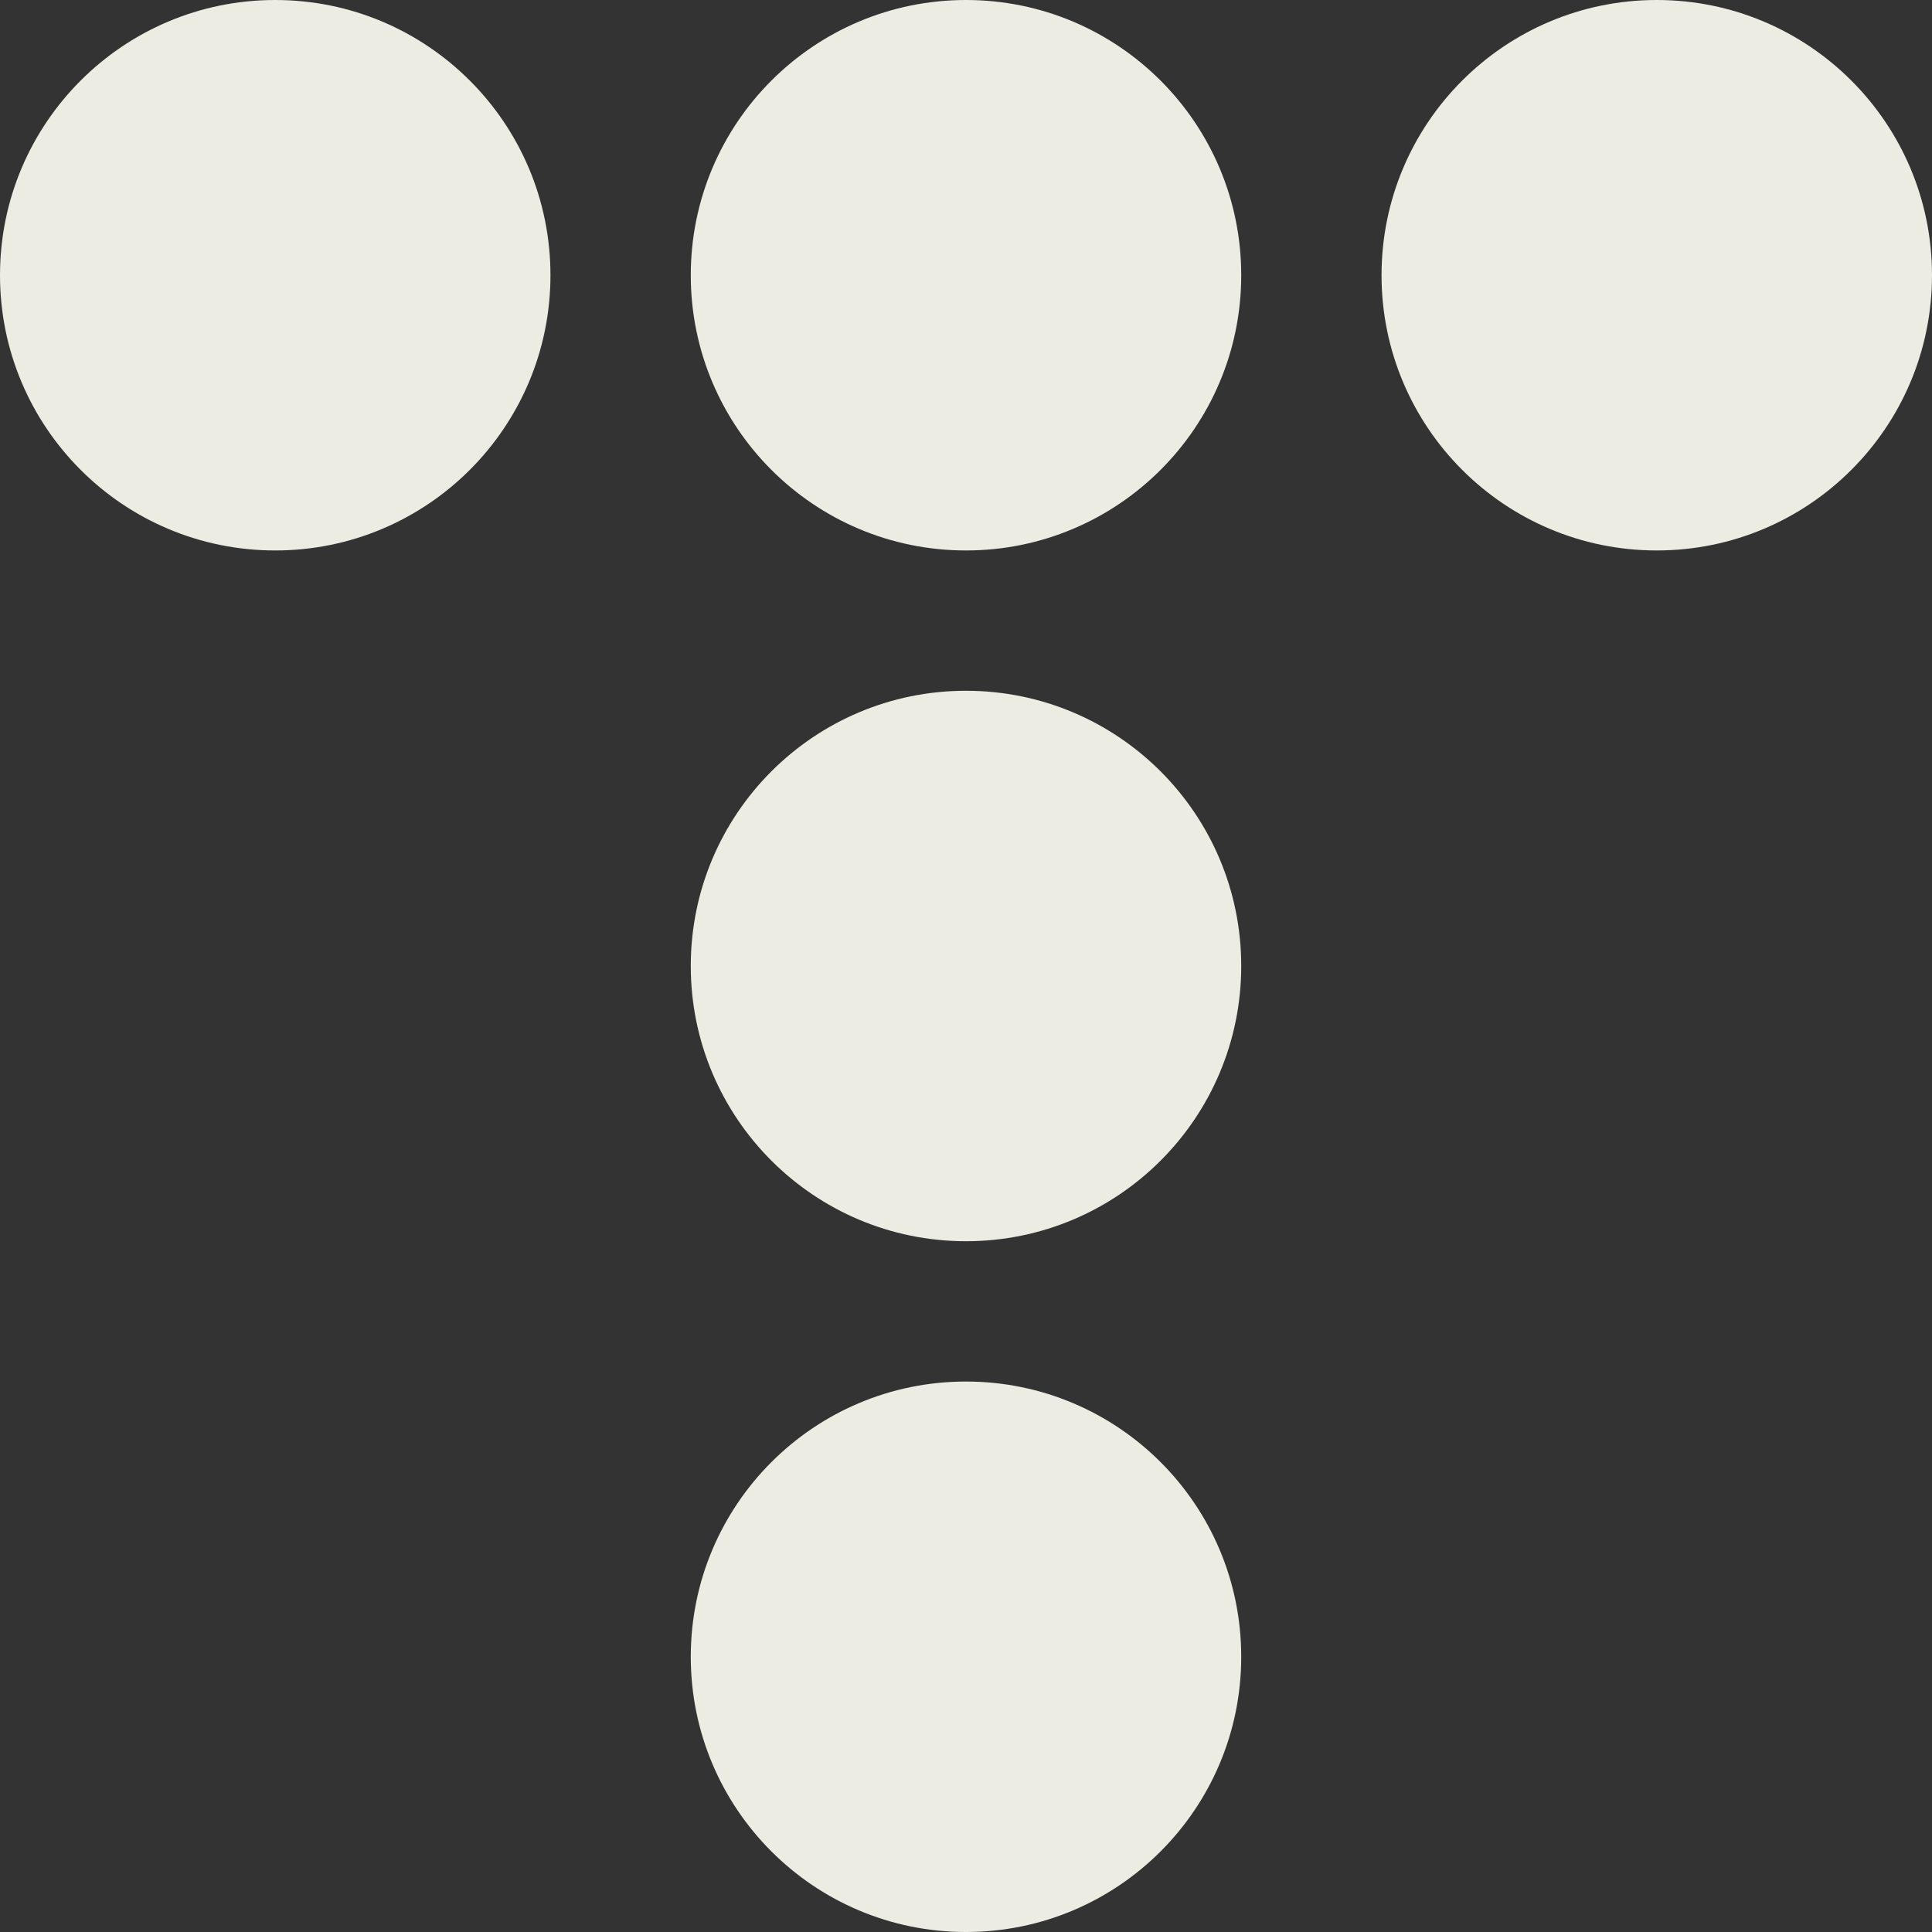 <svg xmlns="http://www.w3.org/2000/svg" fill="#ecece3" viewBox="0 0 408.4 408.4"><rect x="0" y="0" width="408.4" height="408.4" fill="#333333" stroke="none"/><g><circle class="cls-1" cx="58.18" cy="58.18" r="58.18"/><circle class="cls-1" cx="204.2" cy="58.18" r="58.18"/><circle class="cls-1" cx="204.2" cy="204.2" r="58.18"/><circle class="cls-1" cx="204.2" cy="350.22" r="58.18"/><circle class="cls-1" cx="350.22" cy="58.18" r="58.18"/></g></svg>